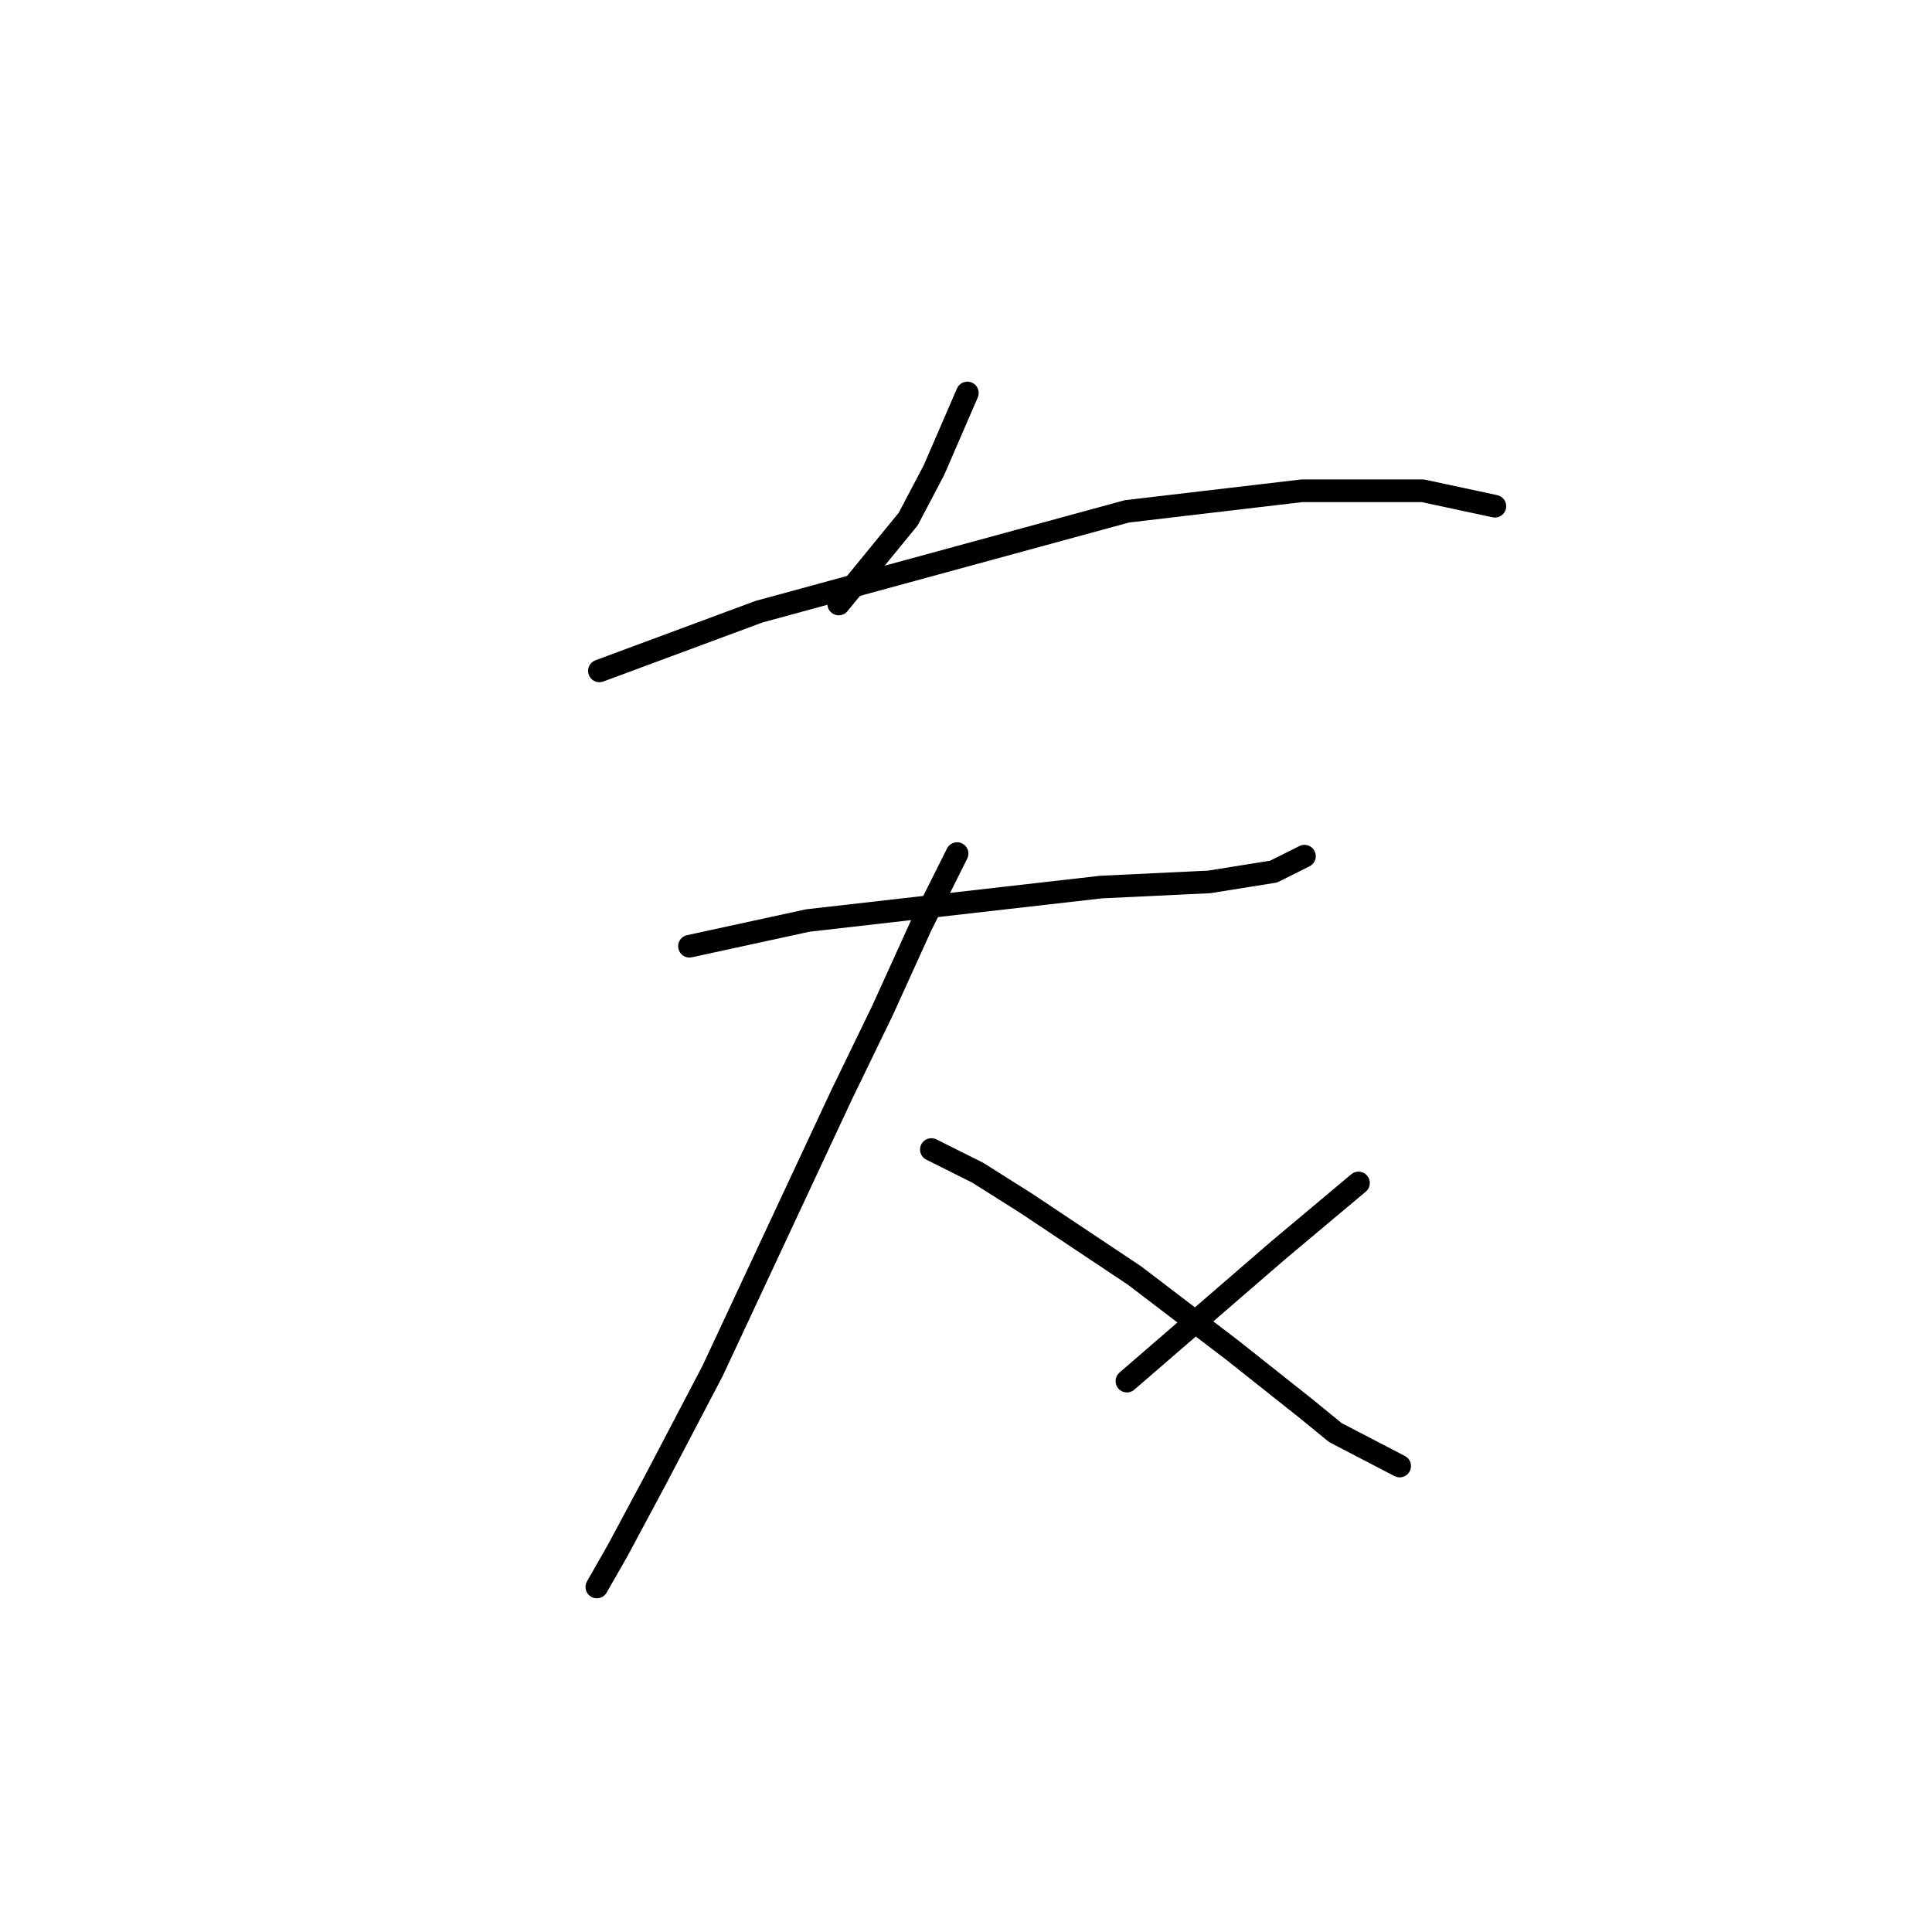 <?xml version="1.0" standalone="no"?>
    <svg width="256" height="256" xmlns="http://www.w3.org/2000/svg" version="1.1">
    <polyline stroke="black" stroke-width="3" stroke-linecap="round" fill="transparent" stroke-linejoin="round" points="128.182 52.073 123.75 62.302 120.34 68.781 111.134 80.032 111.134 80.032 " />
        <polyline stroke="black" stroke-width="3" stroke-linecap="round" fill="transparent" stroke-linejoin="round" points="79.424 88.898 100.564 81.055 149.322 67.758 172.508 65.03 188.533 65.03 198.08 67.076 198.08 67.076 " />
        <polyline stroke="black" stroke-width="3" stroke-linecap="round" fill="transparent" stroke-linejoin="round" points="91.358 125.381 99.2 123.676 107.043 121.971 145.913 117.539 160.233 116.857 168.757 115.493 172.849 113.447 172.849 113.447 " />
        <polyline stroke="black" stroke-width="3" stroke-linecap="round" fill="transparent" stroke-linejoin="round" points="126.819 113.106 122.045 122.653 116.931 133.905 111.475 145.157 94.427 181.64 86.926 195.961 81.811 205.508 79.083 210.281 79.083 210.281 " />
        <polyline stroke="black" stroke-width="3" stroke-linecap="round" fill="transparent" stroke-linejoin="round" points="123.409 152.317 129.546 155.386 136.025 159.477 150.345 169.024 163.302 178.912 173.19 186.755 176.94 189.823 185.465 194.256 185.465 194.256 " />
        <polyline stroke="black" stroke-width="3" stroke-linecap="round" fill="transparent" stroke-linejoin="round" points="180.009 156.75 169.439 165.615 149.322 183.004 149.322 183.004 " />
        </svg>